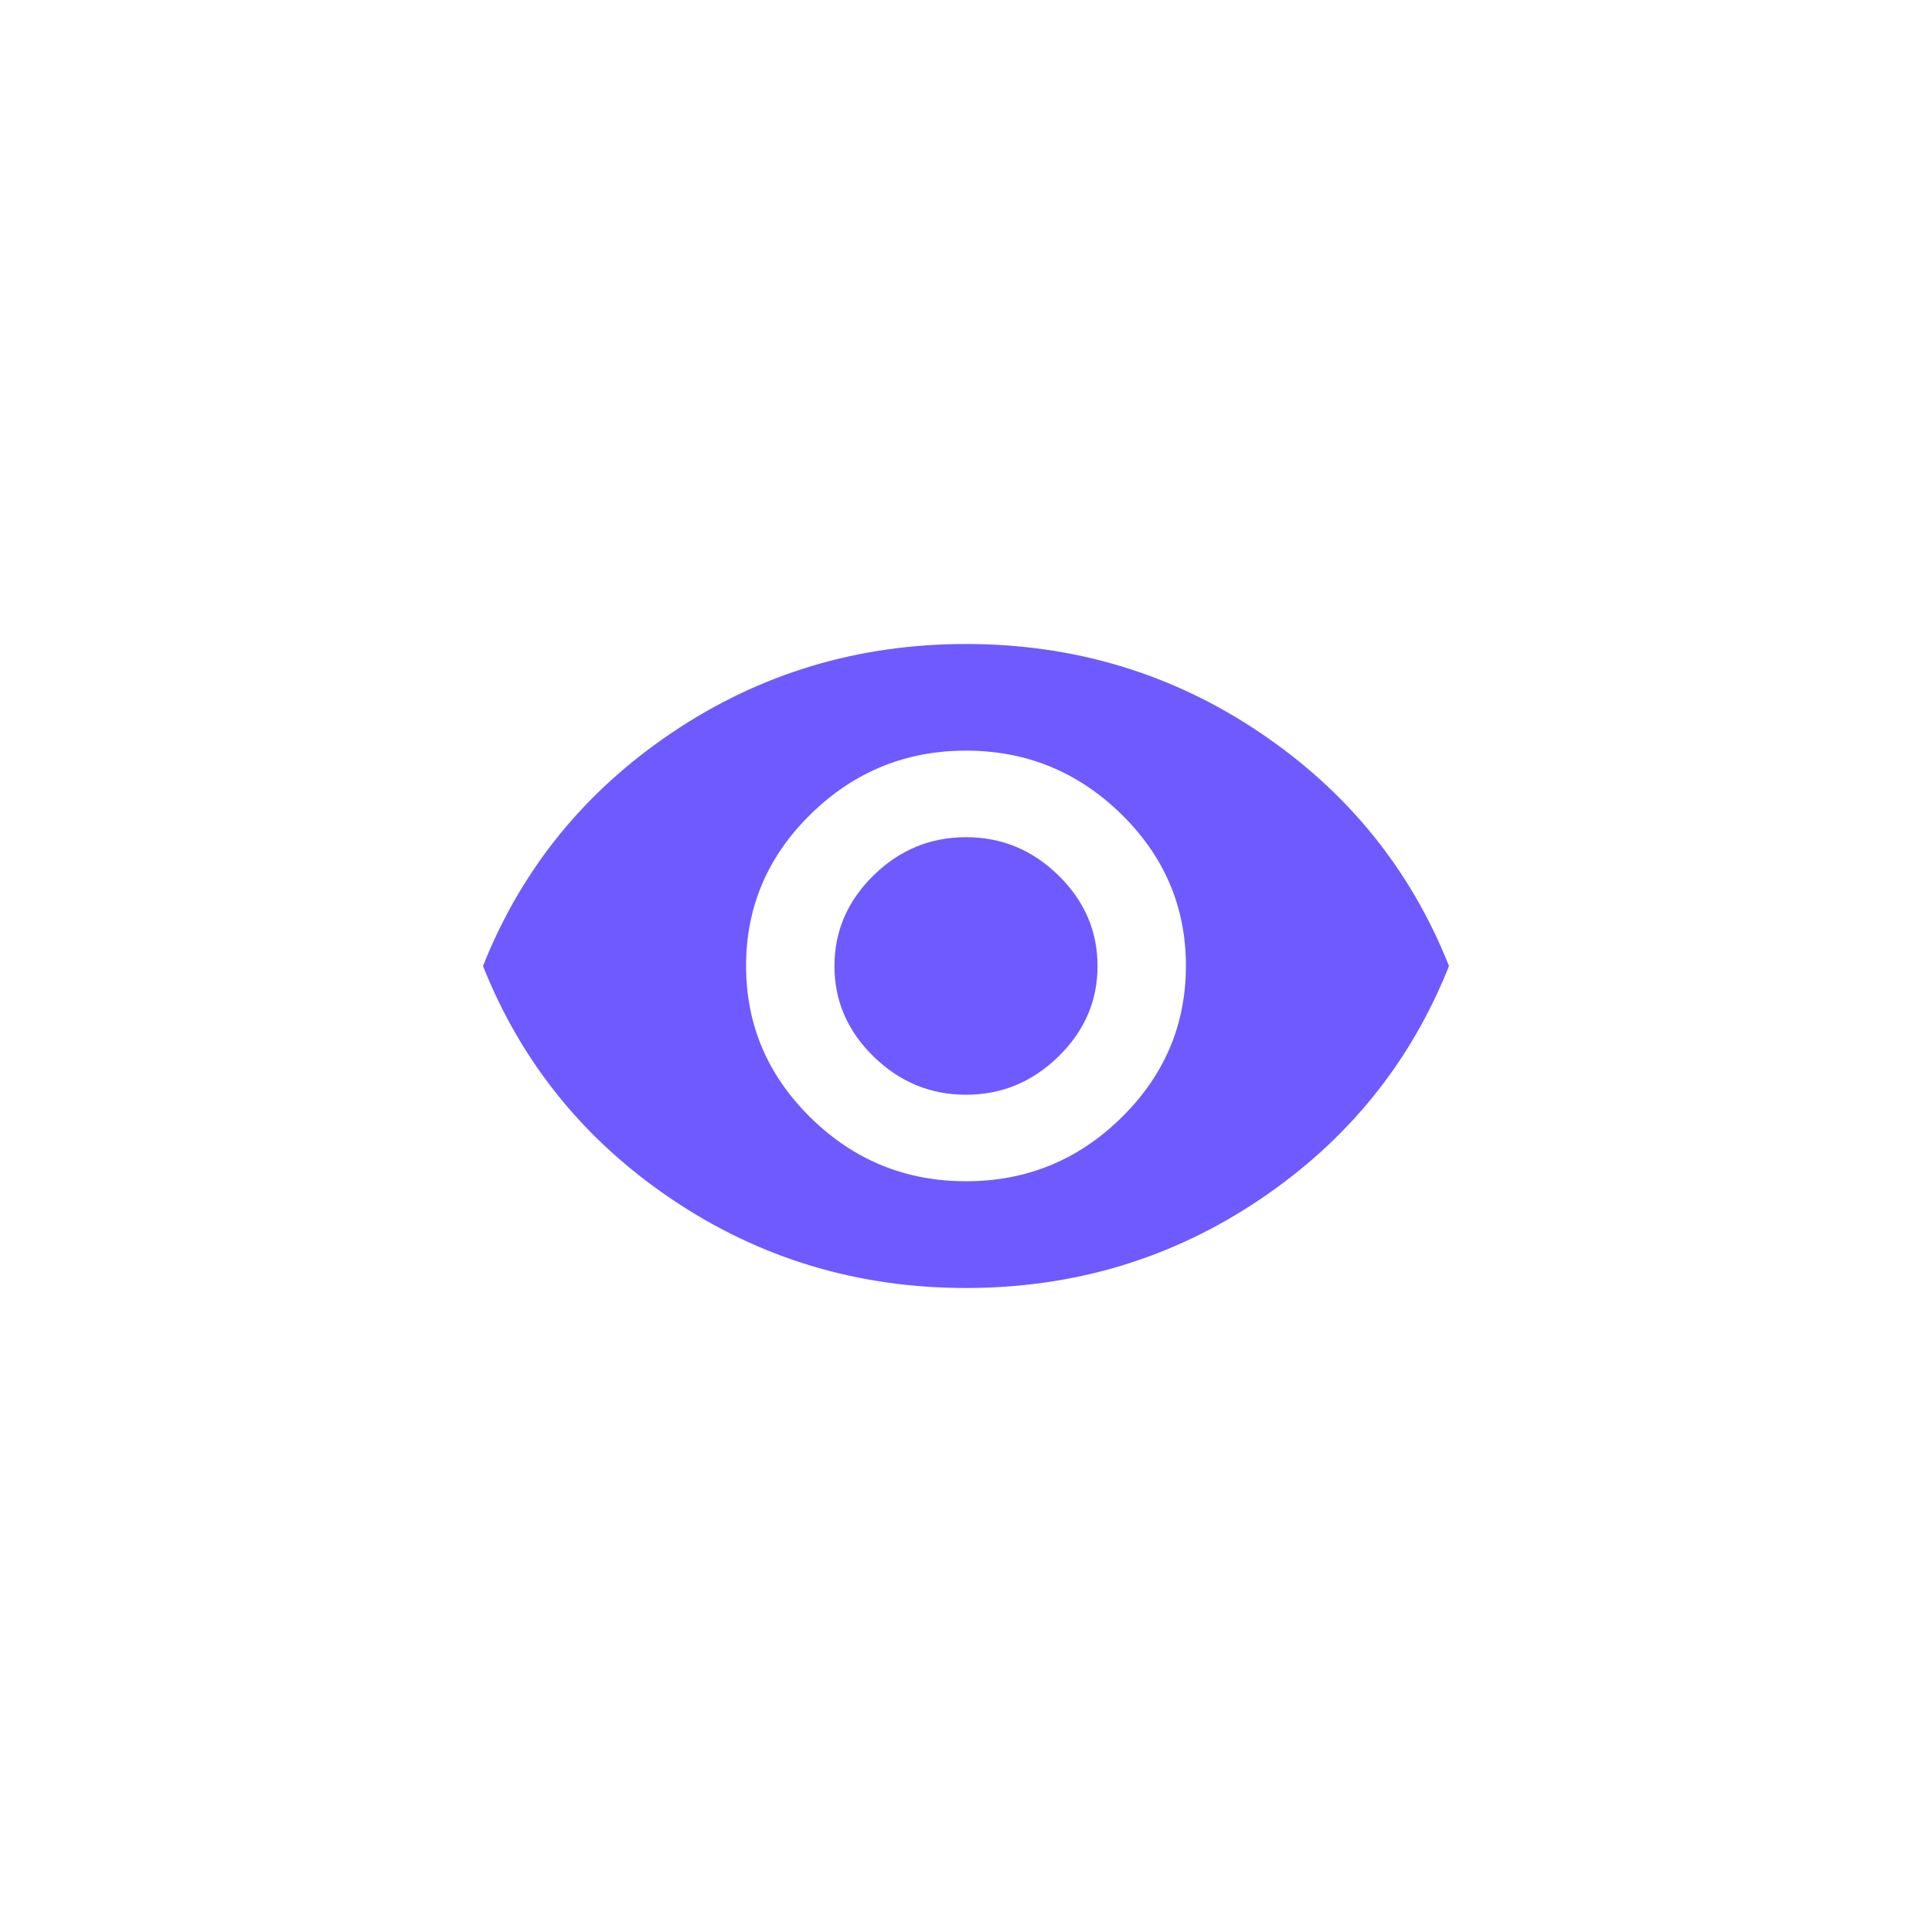 <?xml version="1.0" encoding="UTF-8"?>
<svg width="36px" height="36px" viewBox="0 0 36 36" version="1.1" xmlns="http://www.w3.org/2000/svg" xmlns:xlink="http://www.w3.org/1999/xlink">
    <!-- Generator: Sketch 63.1 (92452) - https://sketch.com -->
    <g id="页面-1" stroke="none" strokeWidth="1" fill="none" fillRule="evenodd">
        <g id="Sprites_img" transform="translate(-36, -72)">
            <g id="编组-5备份" transform="translate(36, 72)">
                <rect id="矩形" x="0" y="0" width="36" height="36"></rect>
                <path d="M18,15.6 C18.664,15.6 19.238,15.837 19.723,16.312 C20.208,16.787 20.45,17.35 20.451,17.999 C20.452,18.649 20.209,19.211 19.723,19.686 C19.237,20.161 18.663,20.399 18,20.399 C17.337,20.399 16.763,20.161 16.277,19.686 C15.791,19.211 15.548,18.649 15.549,17.999 C15.55,17.35 15.792,16.787 16.277,16.312 C16.762,15.837 17.336,15.6 18,15.6 L18,15.6 Z M18,22.011 C19.124,22.011 20.087,21.618 20.891,20.83 C21.695,20.042 22.097,19.099 22.098,17.999 C22.099,16.9 21.696,15.956 20.891,15.168 C20.086,14.381 19.122,13.987 18,13.987 C16.877,13.987 15.914,14.381 15.109,15.168 C14.304,15.956 13.901,16.9 13.902,17.999 C13.903,19.099 14.305,20.042 15.109,20.83 C15.913,21.618 16.876,22.011 18,22.011 L18,22.011 Z M18,12 C20.017,12 21.842,12.55 23.476,13.65 C25.11,14.75 26.285,16.2 27,18 C26.285,19.8 25.11,21.25 23.476,22.35 C21.842,23.45 20.017,24 18,24 C15.983,24 14.158,23.45 12.524,22.35 C10.89,21.25 9.715,19.8 9,18 C9.715,16.2 10.89,14.75 12.524,13.65 C14.158,12.55 15.983,12 18,12 L18,12 Z" id="形状" fill="#6F5AFF" fillRule="nonzero"></path>
            </g>
        </g>
    </g>
</svg>